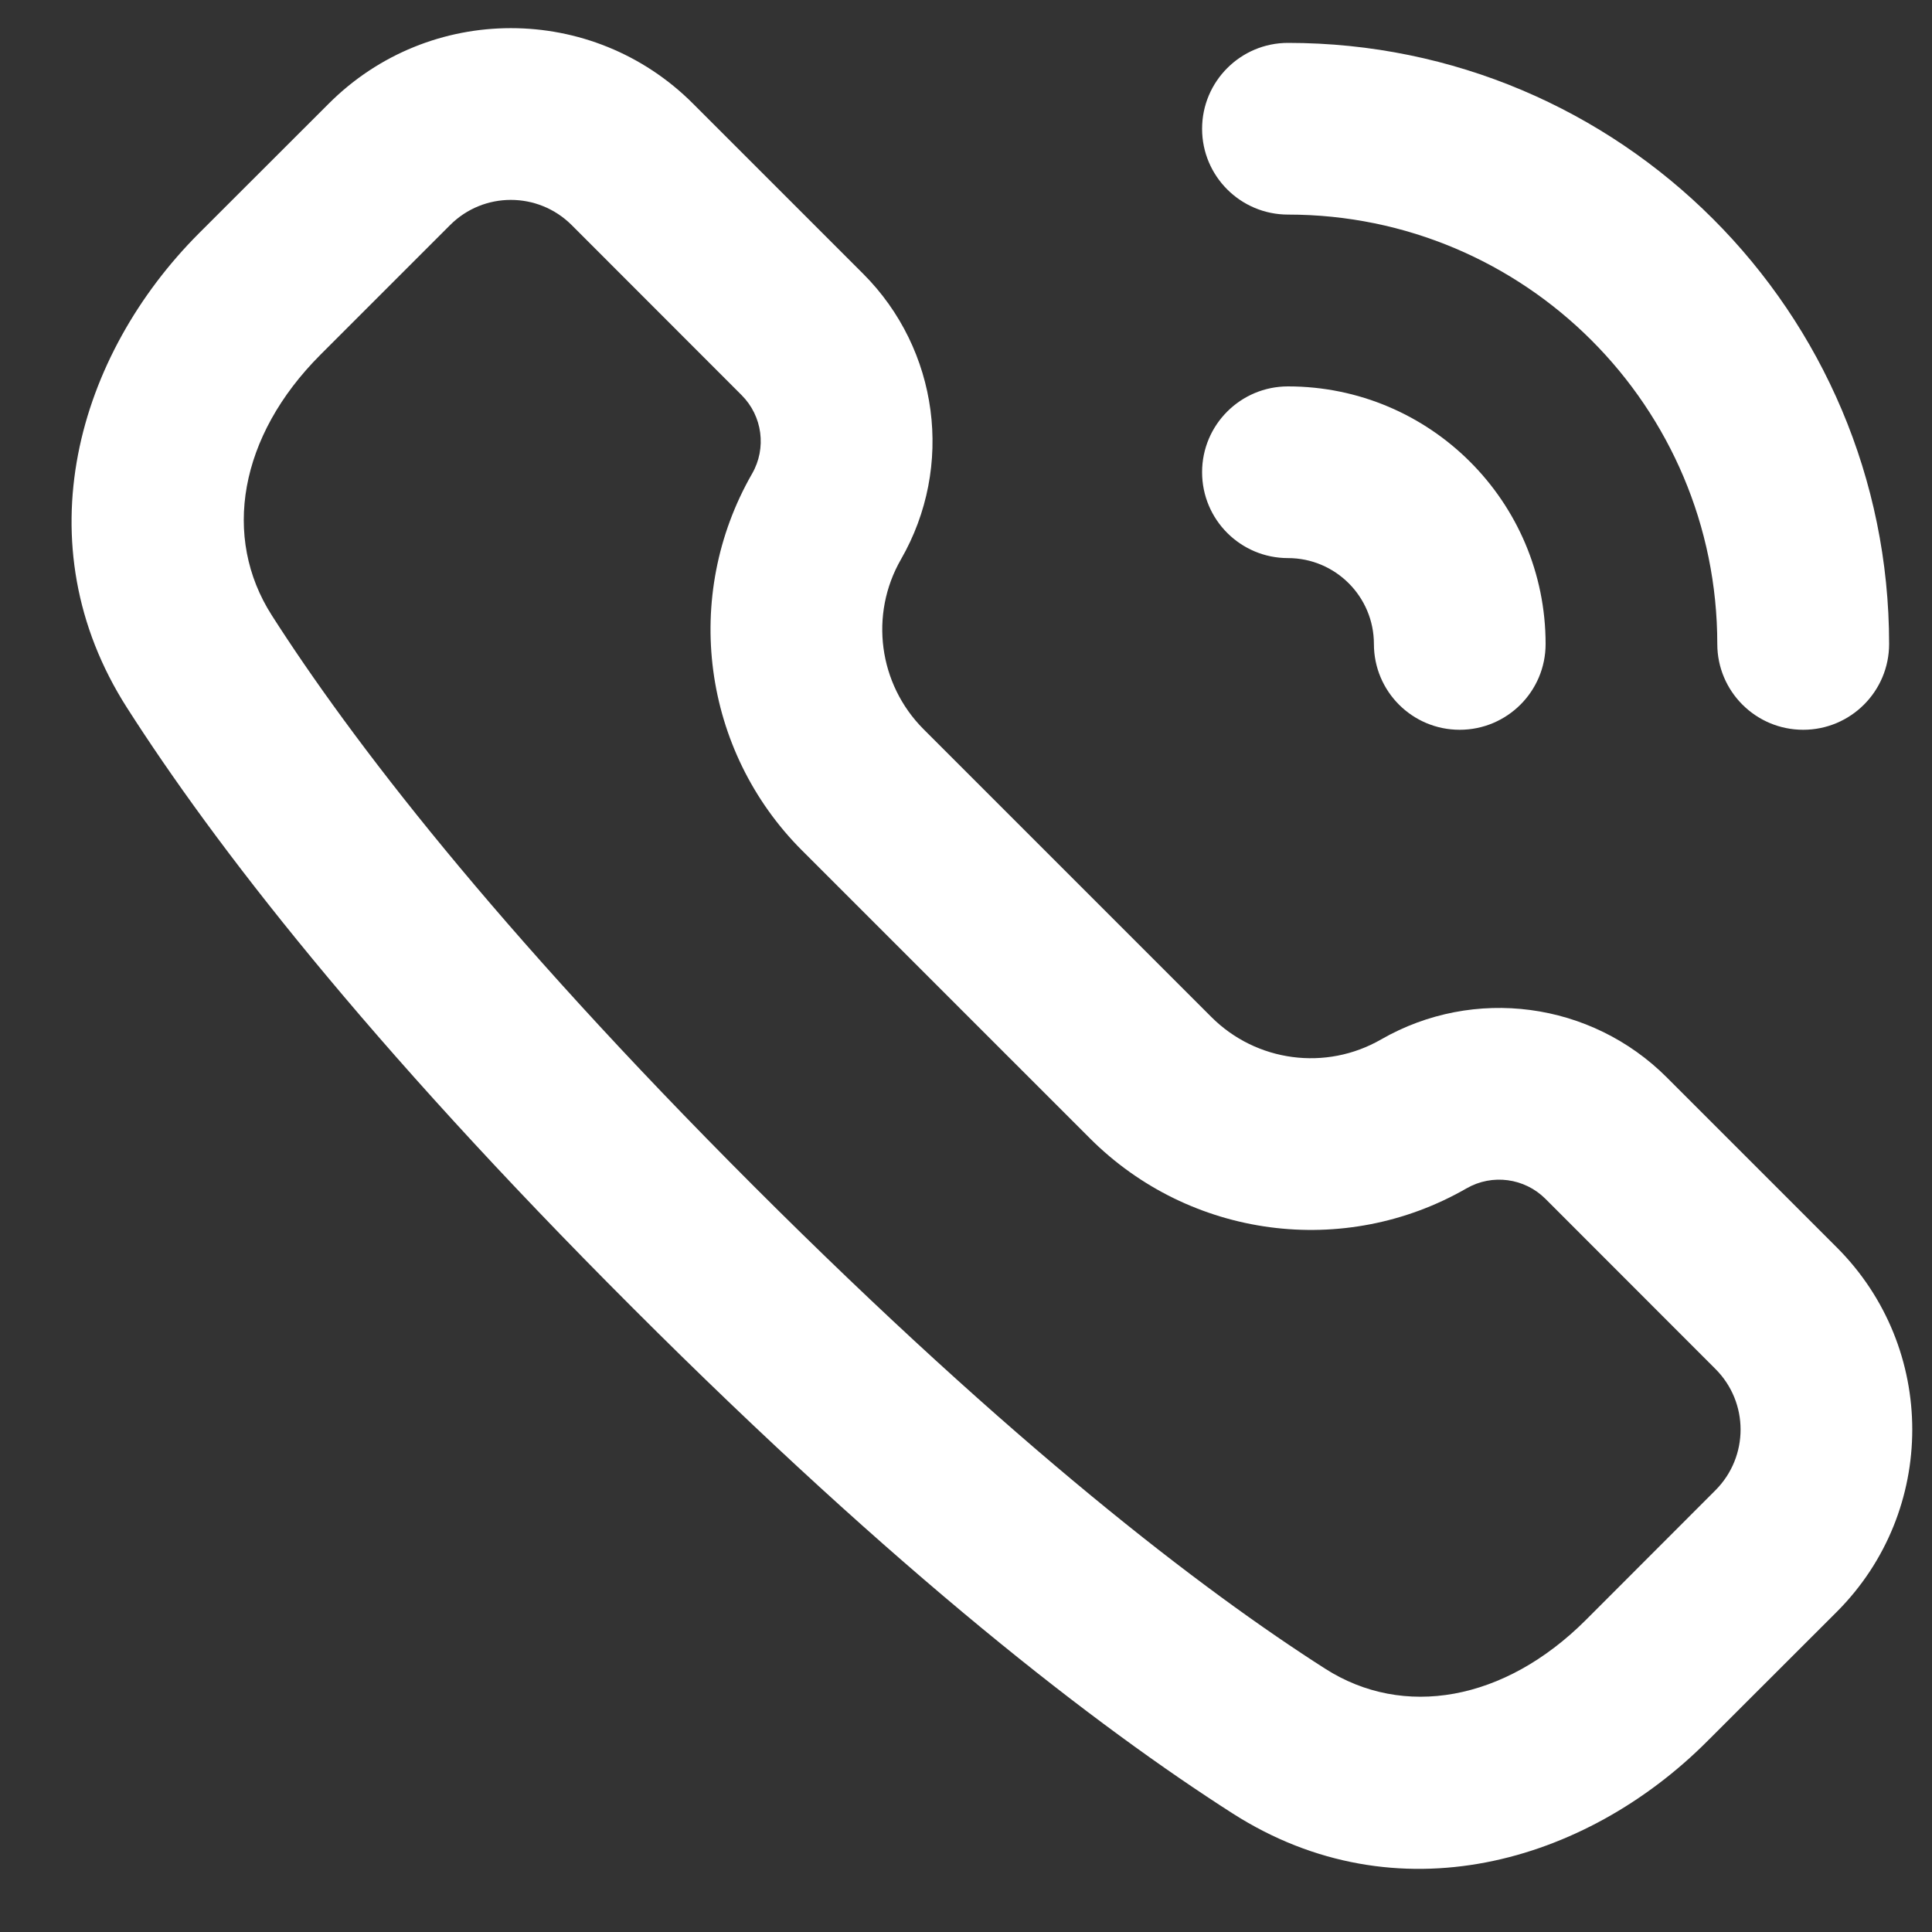<svg width="15" height="15" viewBox="0 0 15 15" fill="none" xmlns="http://www.w3.org/2000/svg">
<rect x="0" y="0" width="15" height="15" fill="#333333" stroke="none"/>
<path d="M1.545 1.811C0.601 2.756 0.171 4.22 0.986 5.495C1.659 6.548 2.841 8.084 4.912 10.154C6.982 12.225 8.517 13.406 9.571 14.08C10.845 14.894 12.31 14.465 13.254 13.52L14.261 12.514C15.042 11.732 15.042 10.466 14.261 9.685L12.941 8.365C12.353 7.777 11.444 7.656 10.723 8.07C10.295 8.317 9.754 8.245 9.405 7.896L7.17 5.661C6.821 5.311 6.749 4.771 6.995 4.343C7.41 3.622 7.289 2.713 6.701 2.125L5.381 0.805C4.6 0.023 3.333 0.023 2.552 0.805L1.545 1.811ZM2.11 4.777C1.723 4.172 1.855 3.387 2.488 2.754L3.495 1.747C3.755 1.487 4.177 1.487 4.438 1.747L5.758 3.068C5.92 3.23 5.953 3.48 5.839 3.678C5.293 4.629 5.452 5.828 6.227 6.603L8.462 8.838C9.238 9.614 10.437 9.773 11.387 9.226C11.586 9.112 11.836 9.146 11.998 9.307L13.318 10.628C13.579 10.888 13.579 11.31 13.318 11.571L12.312 12.578C11.678 13.211 10.894 13.343 10.289 12.956C9.334 12.346 7.874 11.23 5.854 9.211C3.835 7.192 2.72 5.731 2.11 4.777ZM9.333 1C9.333 0.632 9.632 0.333 10 0.333C12.577 0.333 14.667 2.422 14.667 5C14.667 5.368 14.368 5.666 14 5.666C13.632 5.666 13.333 5.368 13.333 5C13.333 3.159 11.841 1.666 10 1.666C9.632 1.666 9.333 1.368 9.333 1ZM9.333 3.666C9.333 3.298 9.632 3 10 3C11.104 3 12 3.895 12 5C12 5.368 11.701 5.666 11.333 5.666C10.965 5.666 10.667 5.368 10.667 5C10.667 4.632 10.368 4.333 10 4.333C9.632 4.333 9.333 4.035 9.333 3.666Z" fill="white"/>
</svg>
